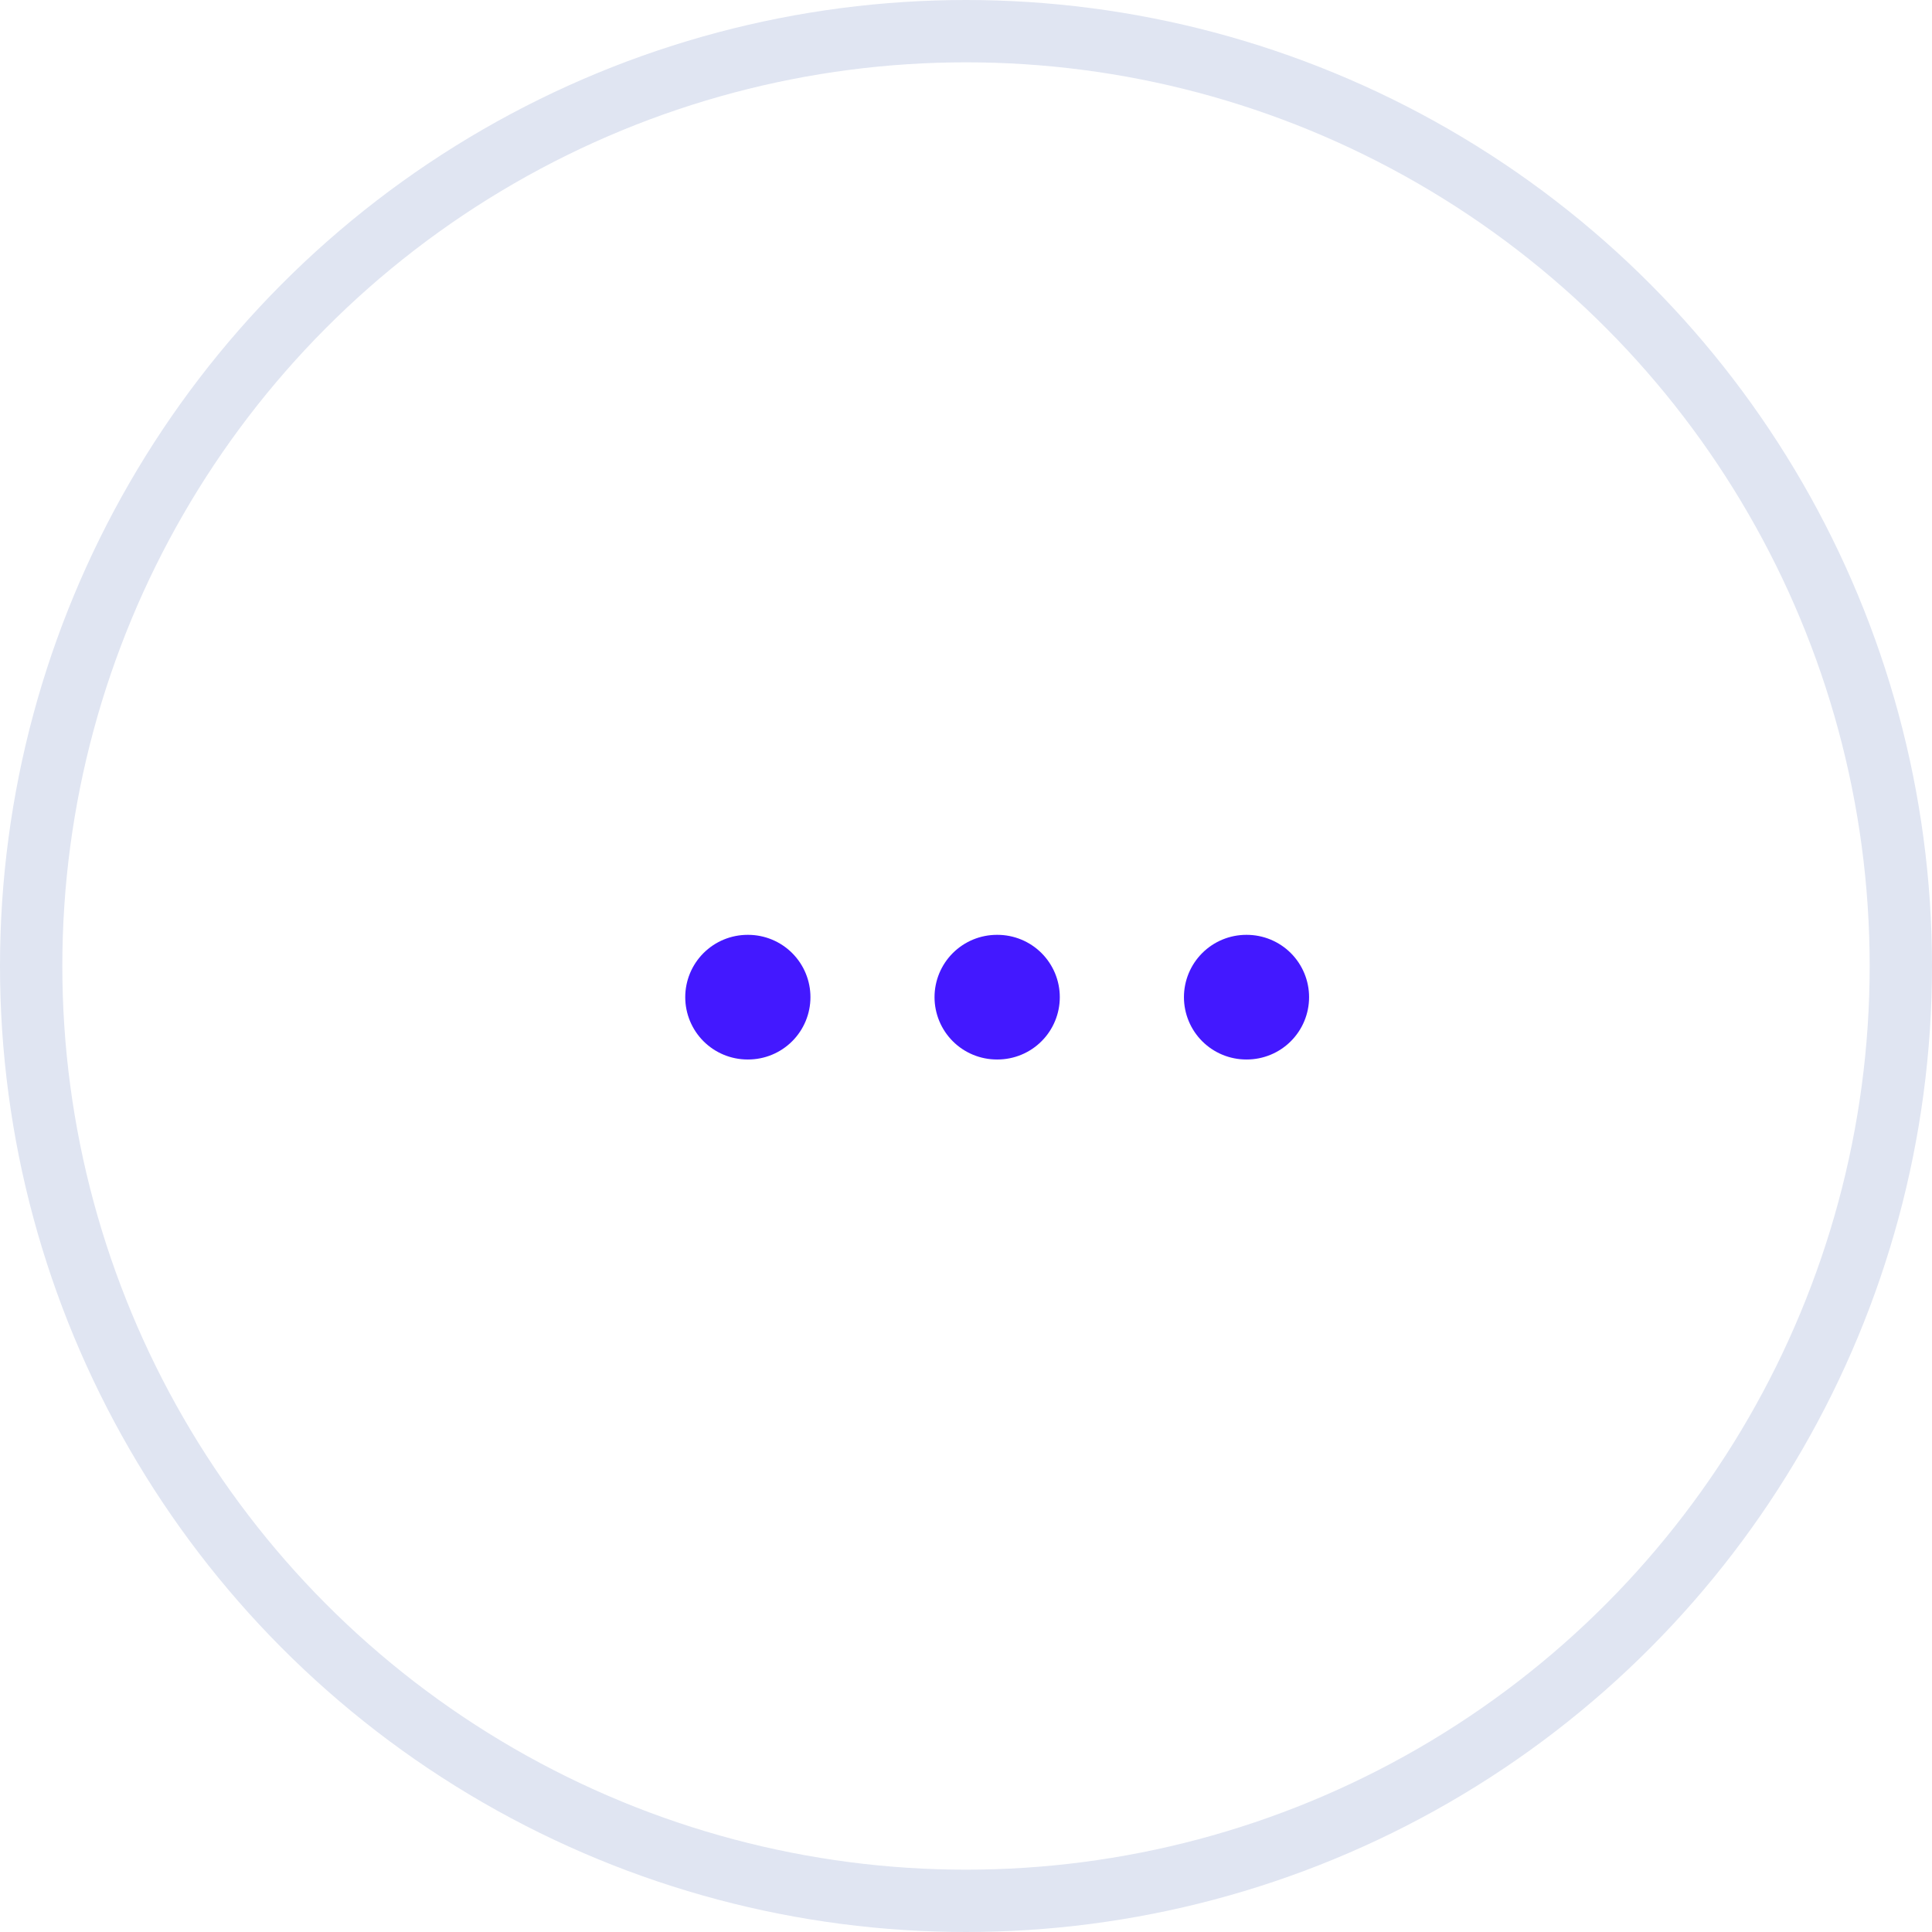 <svg width="31" height="31" viewBox="0 0 31 31" fill="none" xmlns="http://www.w3.org/2000/svg">
<circle cx="15.5" cy="15.5" r="15" stroke="#E0E5F2"/>
<path d="M19.997 16H20.005" stroke="#4318FF" stroke-width="2" stroke-linecap="round" stroke-linejoin="round"/>
<path d="M15.995 16H16.005" stroke="#4318FF" stroke-width="2" stroke-linecap="round" stroke-linejoin="round"/>
<path d="M11.995 16H12.004" stroke="#4318FF" stroke-width="2" stroke-linecap="round" stroke-linejoin="round"/>
</svg>
